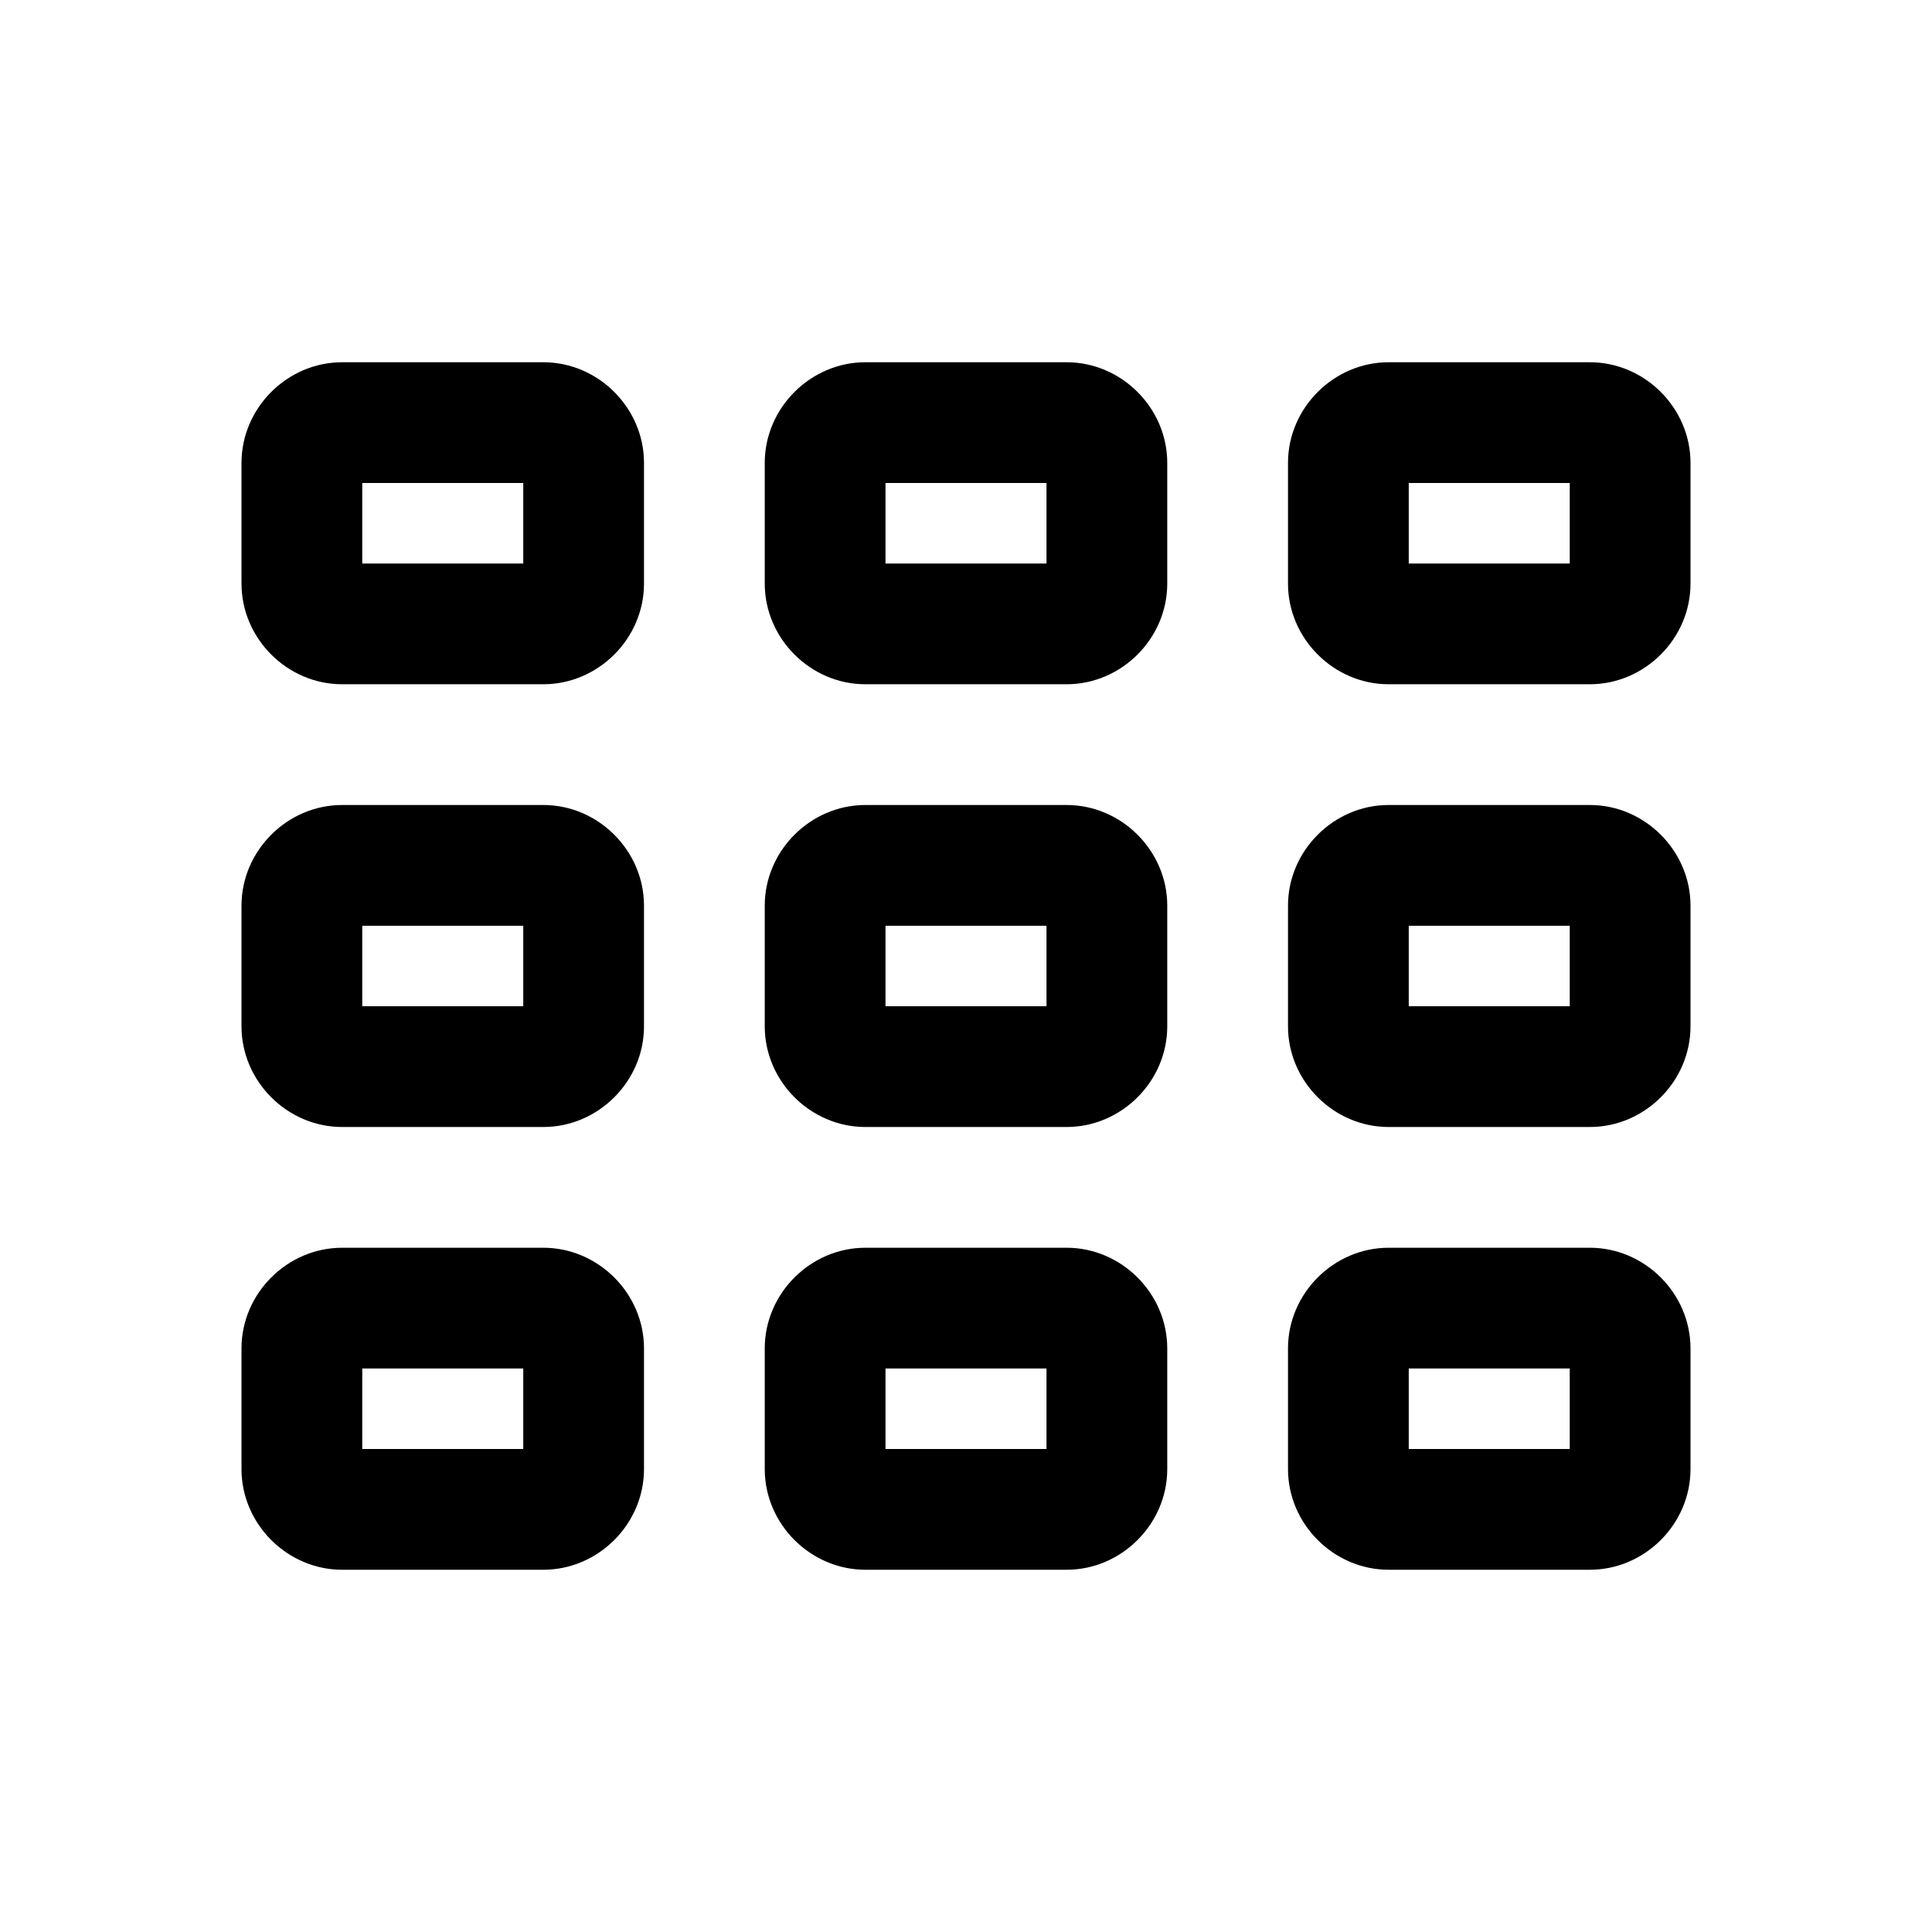 <svg fill="#000000" xmlns="http://www.w3.org/2000/svg"  viewBox="0 0 48 48" width="32px" height="32px"><path d="M 8.5 9 C 7.136 9 6 10.136 6 11.5 L 6 14.5 C 6 15.864 7.136 17 8.5 17 L 13.5 17 C 14.864 17 16 15.864 16 14.5 L 16 11.5 C 16 10.136 14.864 9 13.5 9 L 8.5 9 z M 21.5 9 C 20.136 9 19 10.136 19 11.5 L 19 14.5 C 19 15.864 20.136 17 21.5 17 L 26.5 17 C 27.864 17 29 15.864 29 14.5 L 29 11.5 C 29 10.136 27.864 9 26.5 9 L 21.5 9 z M 34.5 9 C 33.136 9 32 10.136 32 11.5 L 32 14.5 C 32 15.864 33.136 17 34.5 17 L 39.5 17 C 40.864 17 42 15.864 42 14.5 L 42 11.5 C 42 10.136 40.864 9 39.5 9 L 34.5 9 z M 9 12 L 13 12 L 13 14 L 9 14 L 9 12 z M 22 12 L 26 12 L 26 14 L 22 14 L 22 12 z M 35 12 L 39 12 L 39 14 L 35 14 L 35 12 z M 8.5 20 C 7.136 20 6 21.136 6 22.5 L 6 25.5 C 6 26.864 7.136 28 8.5 28 L 13.5 28 C 14.864 28 16 26.864 16 25.5 L 16 22.5 C 16 21.136 14.864 20 13.5 20 L 8.5 20 z M 21.5 20 C 20.136 20 19 21.136 19 22.5 L 19 25.5 C 19 26.864 20.136 28 21.5 28 L 26.5 28 C 27.864 28 29 26.864 29 25.5 L 29 22.5 C 29 21.136 27.864 20 26.5 20 L 21.5 20 z M 34.5 20 C 33.136 20 32 21.136 32 22.5 L 32 25.5 C 32 26.864 33.136 28 34.5 28 L 39.5 28 C 40.864 28 42 26.864 42 25.5 L 42 22.5 C 42 21.136 40.864 20 39.5 20 L 34.5 20 z M 9 23 L 13 23 L 13 25 L 9 25 L 9 23 z M 22 23 L 26 23 L 26 25 L 22 25 L 22 23 z M 35 23 L 39 23 L 39 25 L 35 25 L 35 23 z M 8.5 31 C 7.136 31 6 32.136 6 33.5 L 6 36.5 C 6 37.864 7.136 39 8.5 39 L 13.5 39 C 14.864 39 16 37.864 16 36.5 L 16 33.5 C 16 32.136 14.864 31 13.5 31 L 8.5 31 z M 21.5 31 C 20.136 31 19 32.136 19 33.5 L 19 36.5 C 19 37.864 20.136 39 21.5 39 L 26.5 39 C 27.864 39 29 37.864 29 36.5 L 29 33.5 C 29 32.136 27.864 31 26.5 31 L 21.5 31 z M 34.5 31 C 33.136 31 32 32.136 32 33.5 L 32 36.5 C 32 37.864 33.136 39 34.5 39 L 39.5 39 C 40.864 39 42 37.864 42 36.5 L 42 33.5 C 42 32.136 40.864 31 39.5 31 L 34.5 31 z M 9 34 L 13 34 L 13 36 L 9 36 L 9 34 z M 22 34 L 26 34 L 26 36 L 22 36 L 22 34 z M 35 34 L 39 34 L 39 36 L 35 36 L 35 34 z"/></svg>